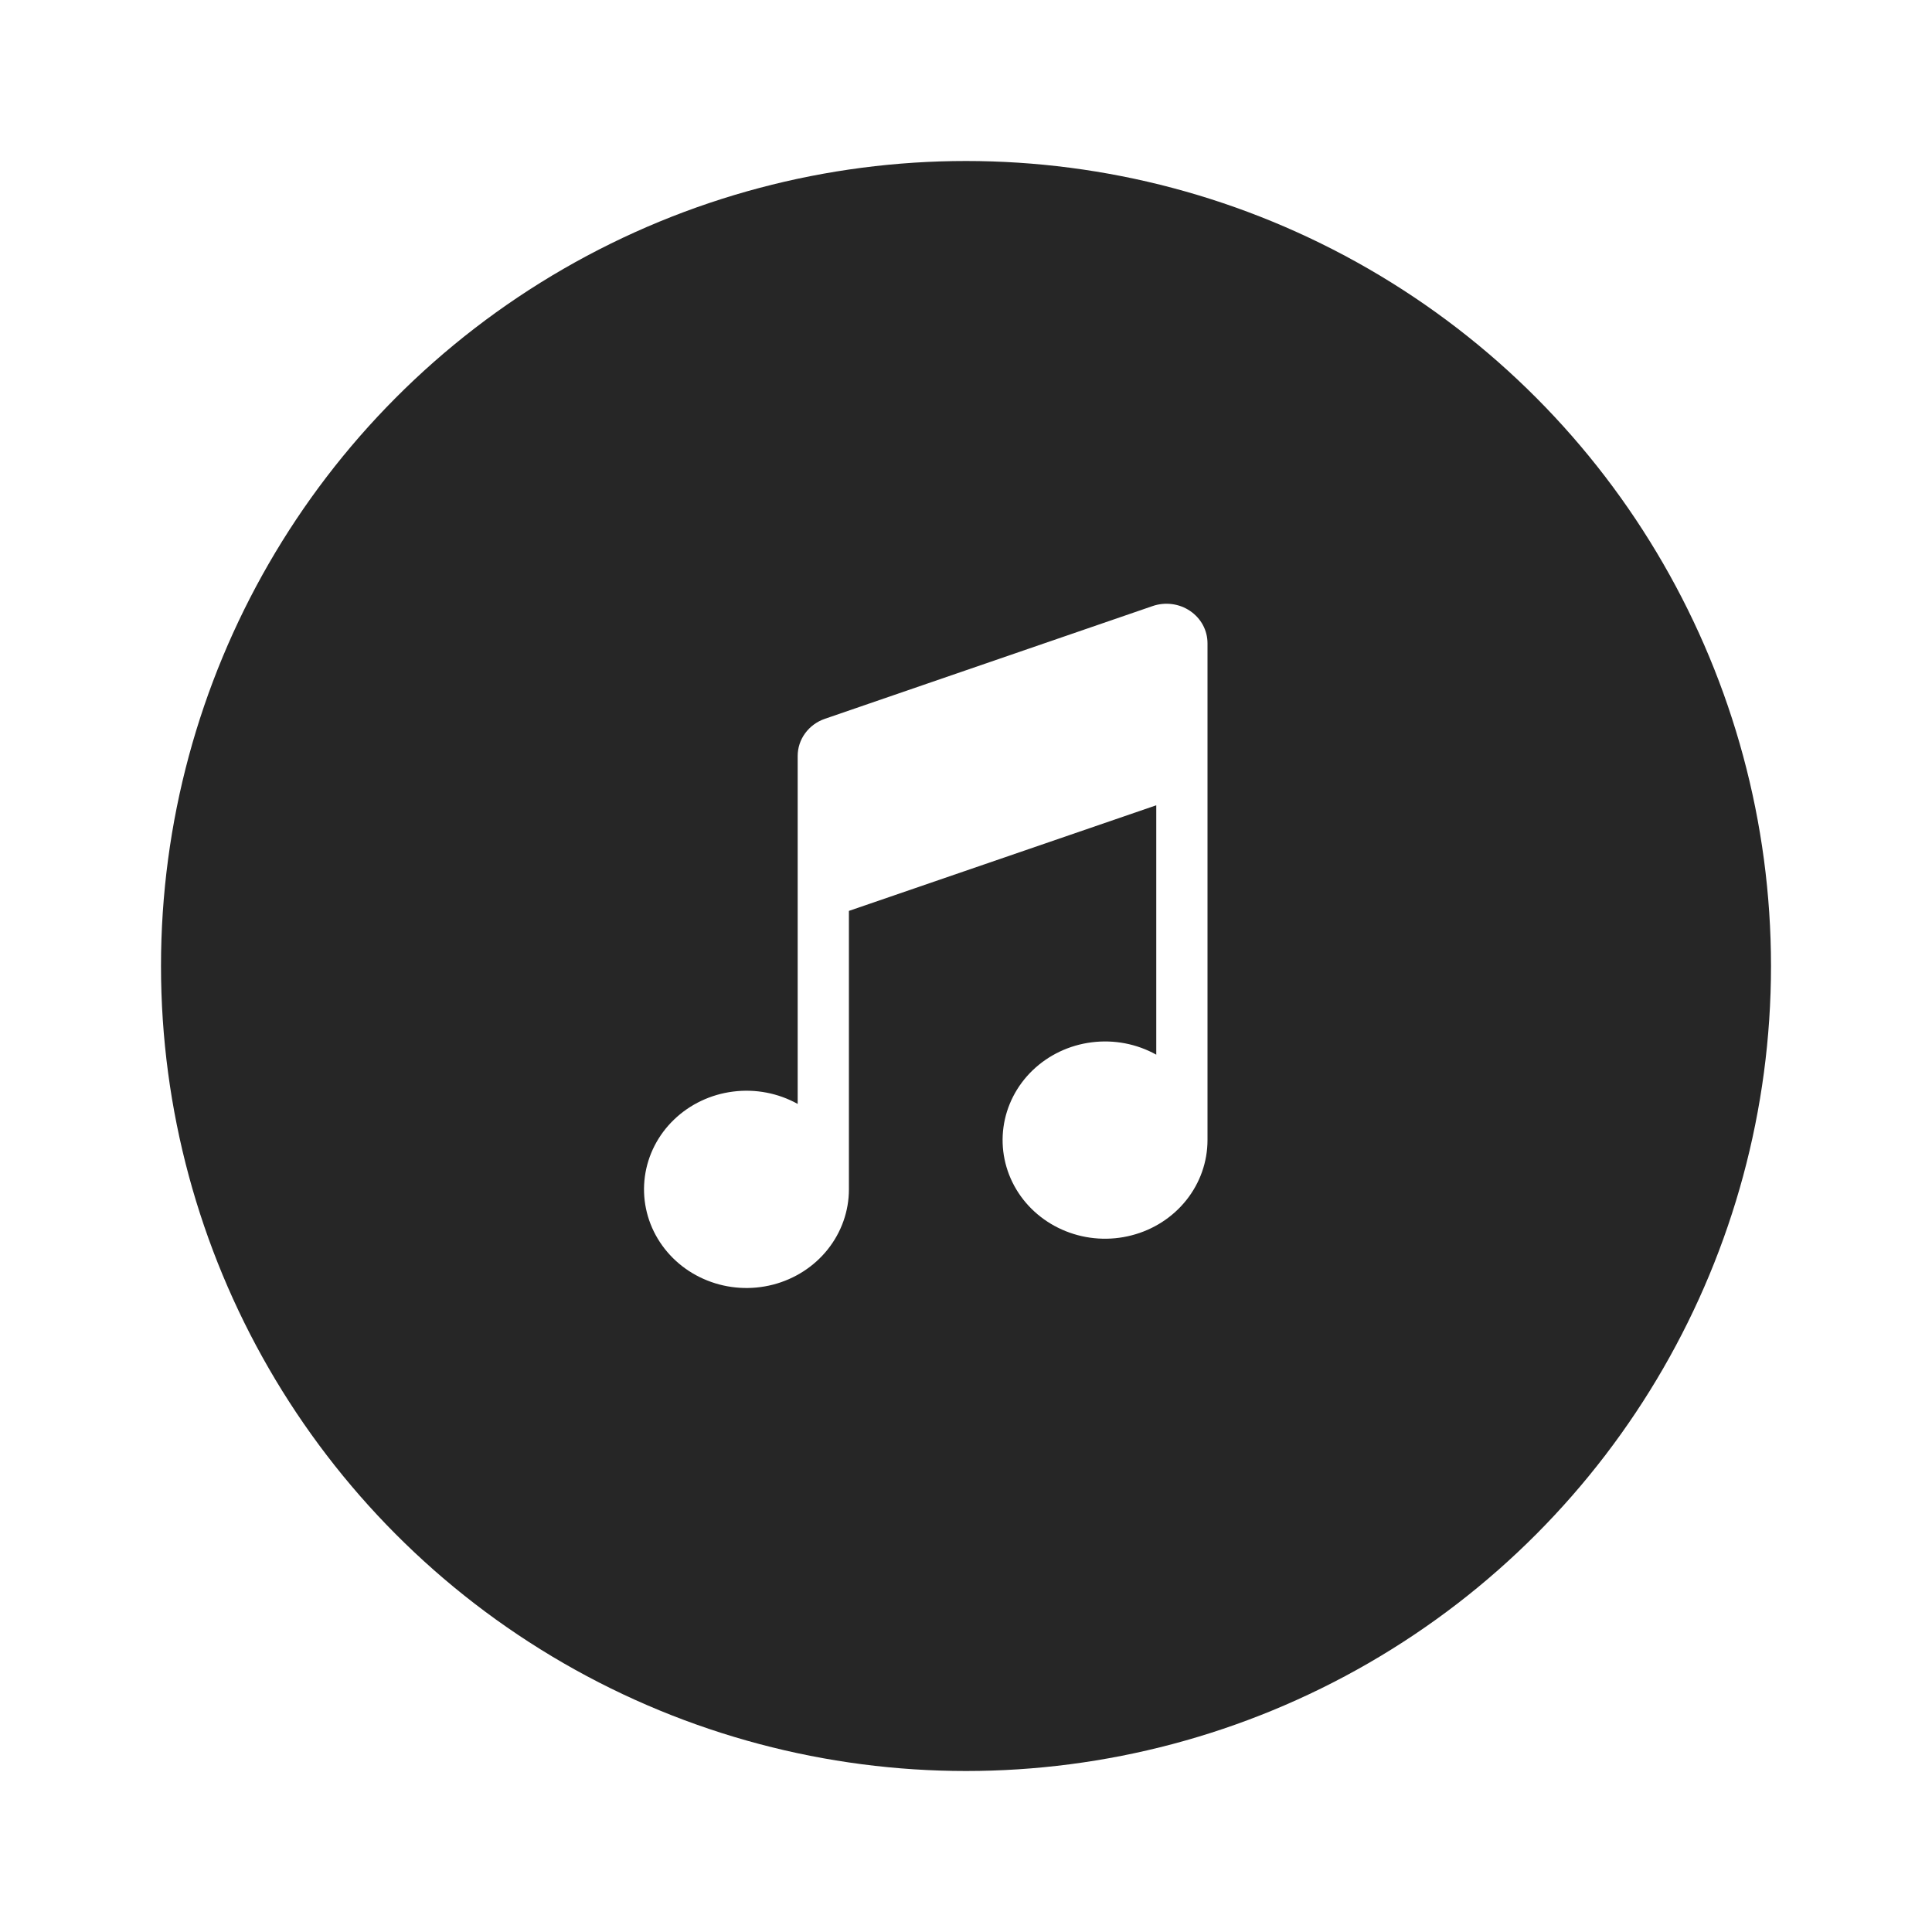 <svg width="48" height="48" viewBox="0 0 48 48" fill="none" xmlns="http://www.w3.org/2000/svg">
<g filter="url(#filter0_d_41_2)">
<circle cx="24" cy="20" r="20" fill="#262626"/>
<path d="M28.727 16.005V22.203C28.242 21.933 27.678 21.825 27.122 21.896C26.567 21.966 26.051 22.211 25.655 22.592C25.258 22.974 25.004 23.471 24.931 24.005C24.858 24.54 24.97 25.083 25.25 25.551C25.53 26.018 25.963 26.383 26.48 26.589C26.998 26.796 27.572 26.832 28.113 26.692C28.655 26.553 29.133 26.245 29.474 25.817C29.815 25.389 30 24.865 30 24.325V11.981C30 11.824 29.961 11.669 29.886 11.529C29.811 11.39 29.702 11.27 29.568 11.179C29.435 11.088 29.28 11.03 29.119 11.009C28.957 10.988 28.792 11.004 28.638 11.057L20.493 13.859C20.295 13.927 20.125 14.052 20.004 14.217C19.883 14.382 19.818 14.579 19.818 14.781V23.427C19.333 23.157 18.769 23.049 18.213 23.12C17.658 23.19 17.142 23.435 16.746 23.816C16.349 24.198 16.095 24.694 16.022 25.229C15.949 25.764 16.061 26.307 16.341 26.774C16.621 27.241 17.053 27.607 17.571 27.813C18.088 28.02 18.662 28.056 19.203 27.917C19.745 27.777 20.223 27.47 20.564 27.042C20.905 26.614 21.091 26.09 21.091 25.55V18.631L28.727 16.007V16.005Z" fill="white"/>
</g>
<defs>
<filter id="filter0_d_41_2" x="0" y="0" width="48" height="48" filterUnits="userSpaceOnUse" color-interpolation-filters="sRGB">
<feFlood flood-opacity="0" result="BackgroundImageFix"/>
<feColorMatrix in="SourceAlpha" type="matrix" values="0 0 0 0 0 0 0 0 0 0 0 0 0 0 0 0 0 0 127 0" result="hardAlpha"/>
<feOffset dy="4"/>
<feGaussianBlur stdDeviation="2"/>
<feComposite in2="hardAlpha" operator="out"/>
<feColorMatrix type="matrix" values="0 0 0 0 0 0 0 0 0 0 0 0 0 0 0 0 0 0 0.25 0"/>
<feBlend mode="normal" in2="BackgroundImageFix" result="effect1_dropShadow_41_2"/>
<feBlend mode="normal" in="SourceGraphic" in2="effect1_dropShadow_41_2" result="shape"/>
</filter>
</defs>
</svg>
